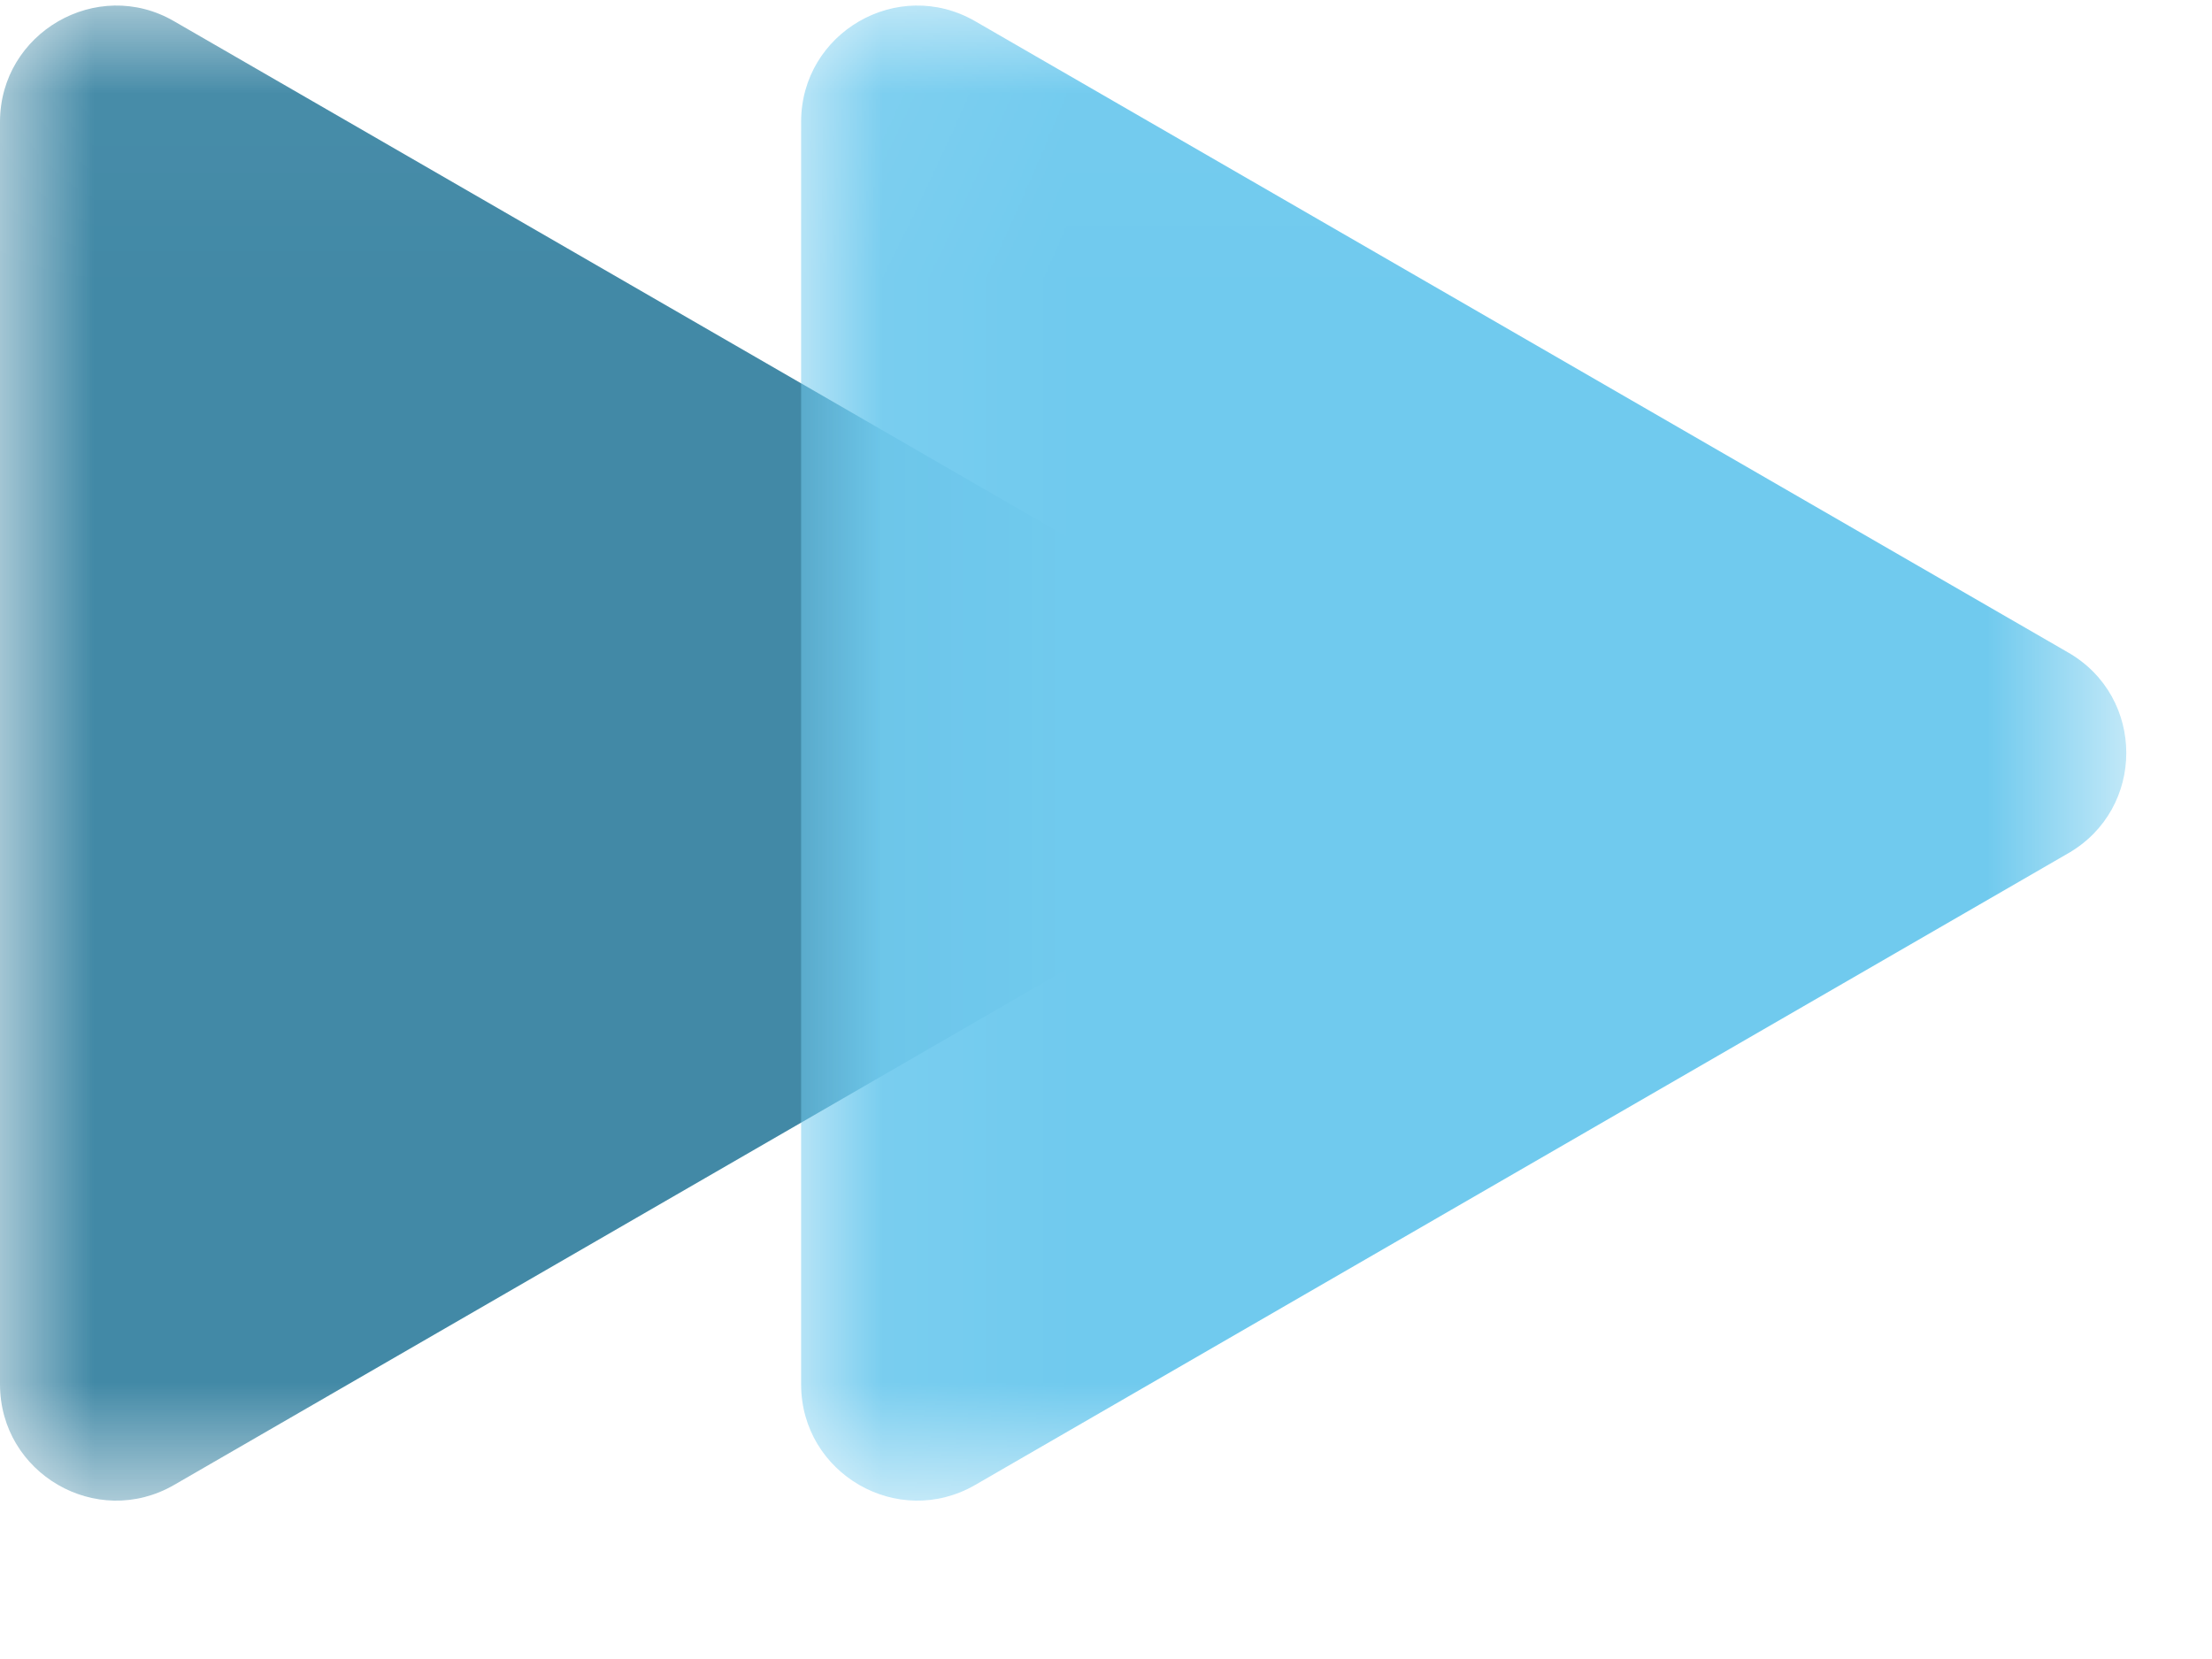 <?xml version="1.0" encoding="UTF-8"?>
<svg width="12px" height="9px" viewBox="0 0 12 9" version="1.1" xmlns="http://www.w3.org/2000/svg" xmlns:xlink="http://www.w3.org/1999/xlink">
    <!-- Generator: Sketch 63 (92445) - https://sketch.com -->
    <title></title>
    <desc></desc>
    <defs>
        <polygon id="path-1" points="4.86e-05 0.03 7.19 0.03 7.19 8.14 4.86e-05 8.14"></polygon>
        <polygon id="path-3" points="0.065 0.03 7.254 0.03 7.254 8.14 0.065 8.14"></polygon>
    </defs>
    <g id="页面-1" stroke="none" stroke-width="1" fill="none" fill-rule="evenodd">
        <g id="首页-2切图" transform="translate(-47, -122)">
            <g id="小三角" transform="translate(47, 122)">
                <g id="编组">
                    <mask id="mask-2" fill="white">
                        <use xlink:href="#path-1"></use>
                    </mask>
                    <g id="Clip-2"></g>
                    <path d="M0.944,0.115 L6.875,3.54 C7.295,3.782 7.295,4.387 6.875,4.629 L0.944,8.056 C0.524,8.298 4.86e-05,7.994 4.86e-05,7.51 L4.86e-05,0.661 C4.86e-05,0.177 0.527,-0.127 0.944,0.115" id="Fill-1" fill="#4289A6" mask="url(#mask-2)"></path>
                </g>
                <g id="编组" transform="translate(4.281, 0)">
                    <mask id="mask-4" fill="white">
                        <use xlink:href="#path-3"></use>
                    </mask>
                    <g id="Clip-4"></g>
                    <path d="M1.009,0.115 L6.939,3.54 C7.359,3.782 7.359,4.387 6.939,4.629 L1.009,8.056 C0.589,8.298 0.065,7.994 0.065,7.51 L0.065,0.661 C0.065,0.177 0.589,-0.127 1.009,0.115" id="Fill-3" fill="#70CAEE" mask="url(#mask-4)"></path>
                </g>
            </g>
        </g>
    </g>
</svg>